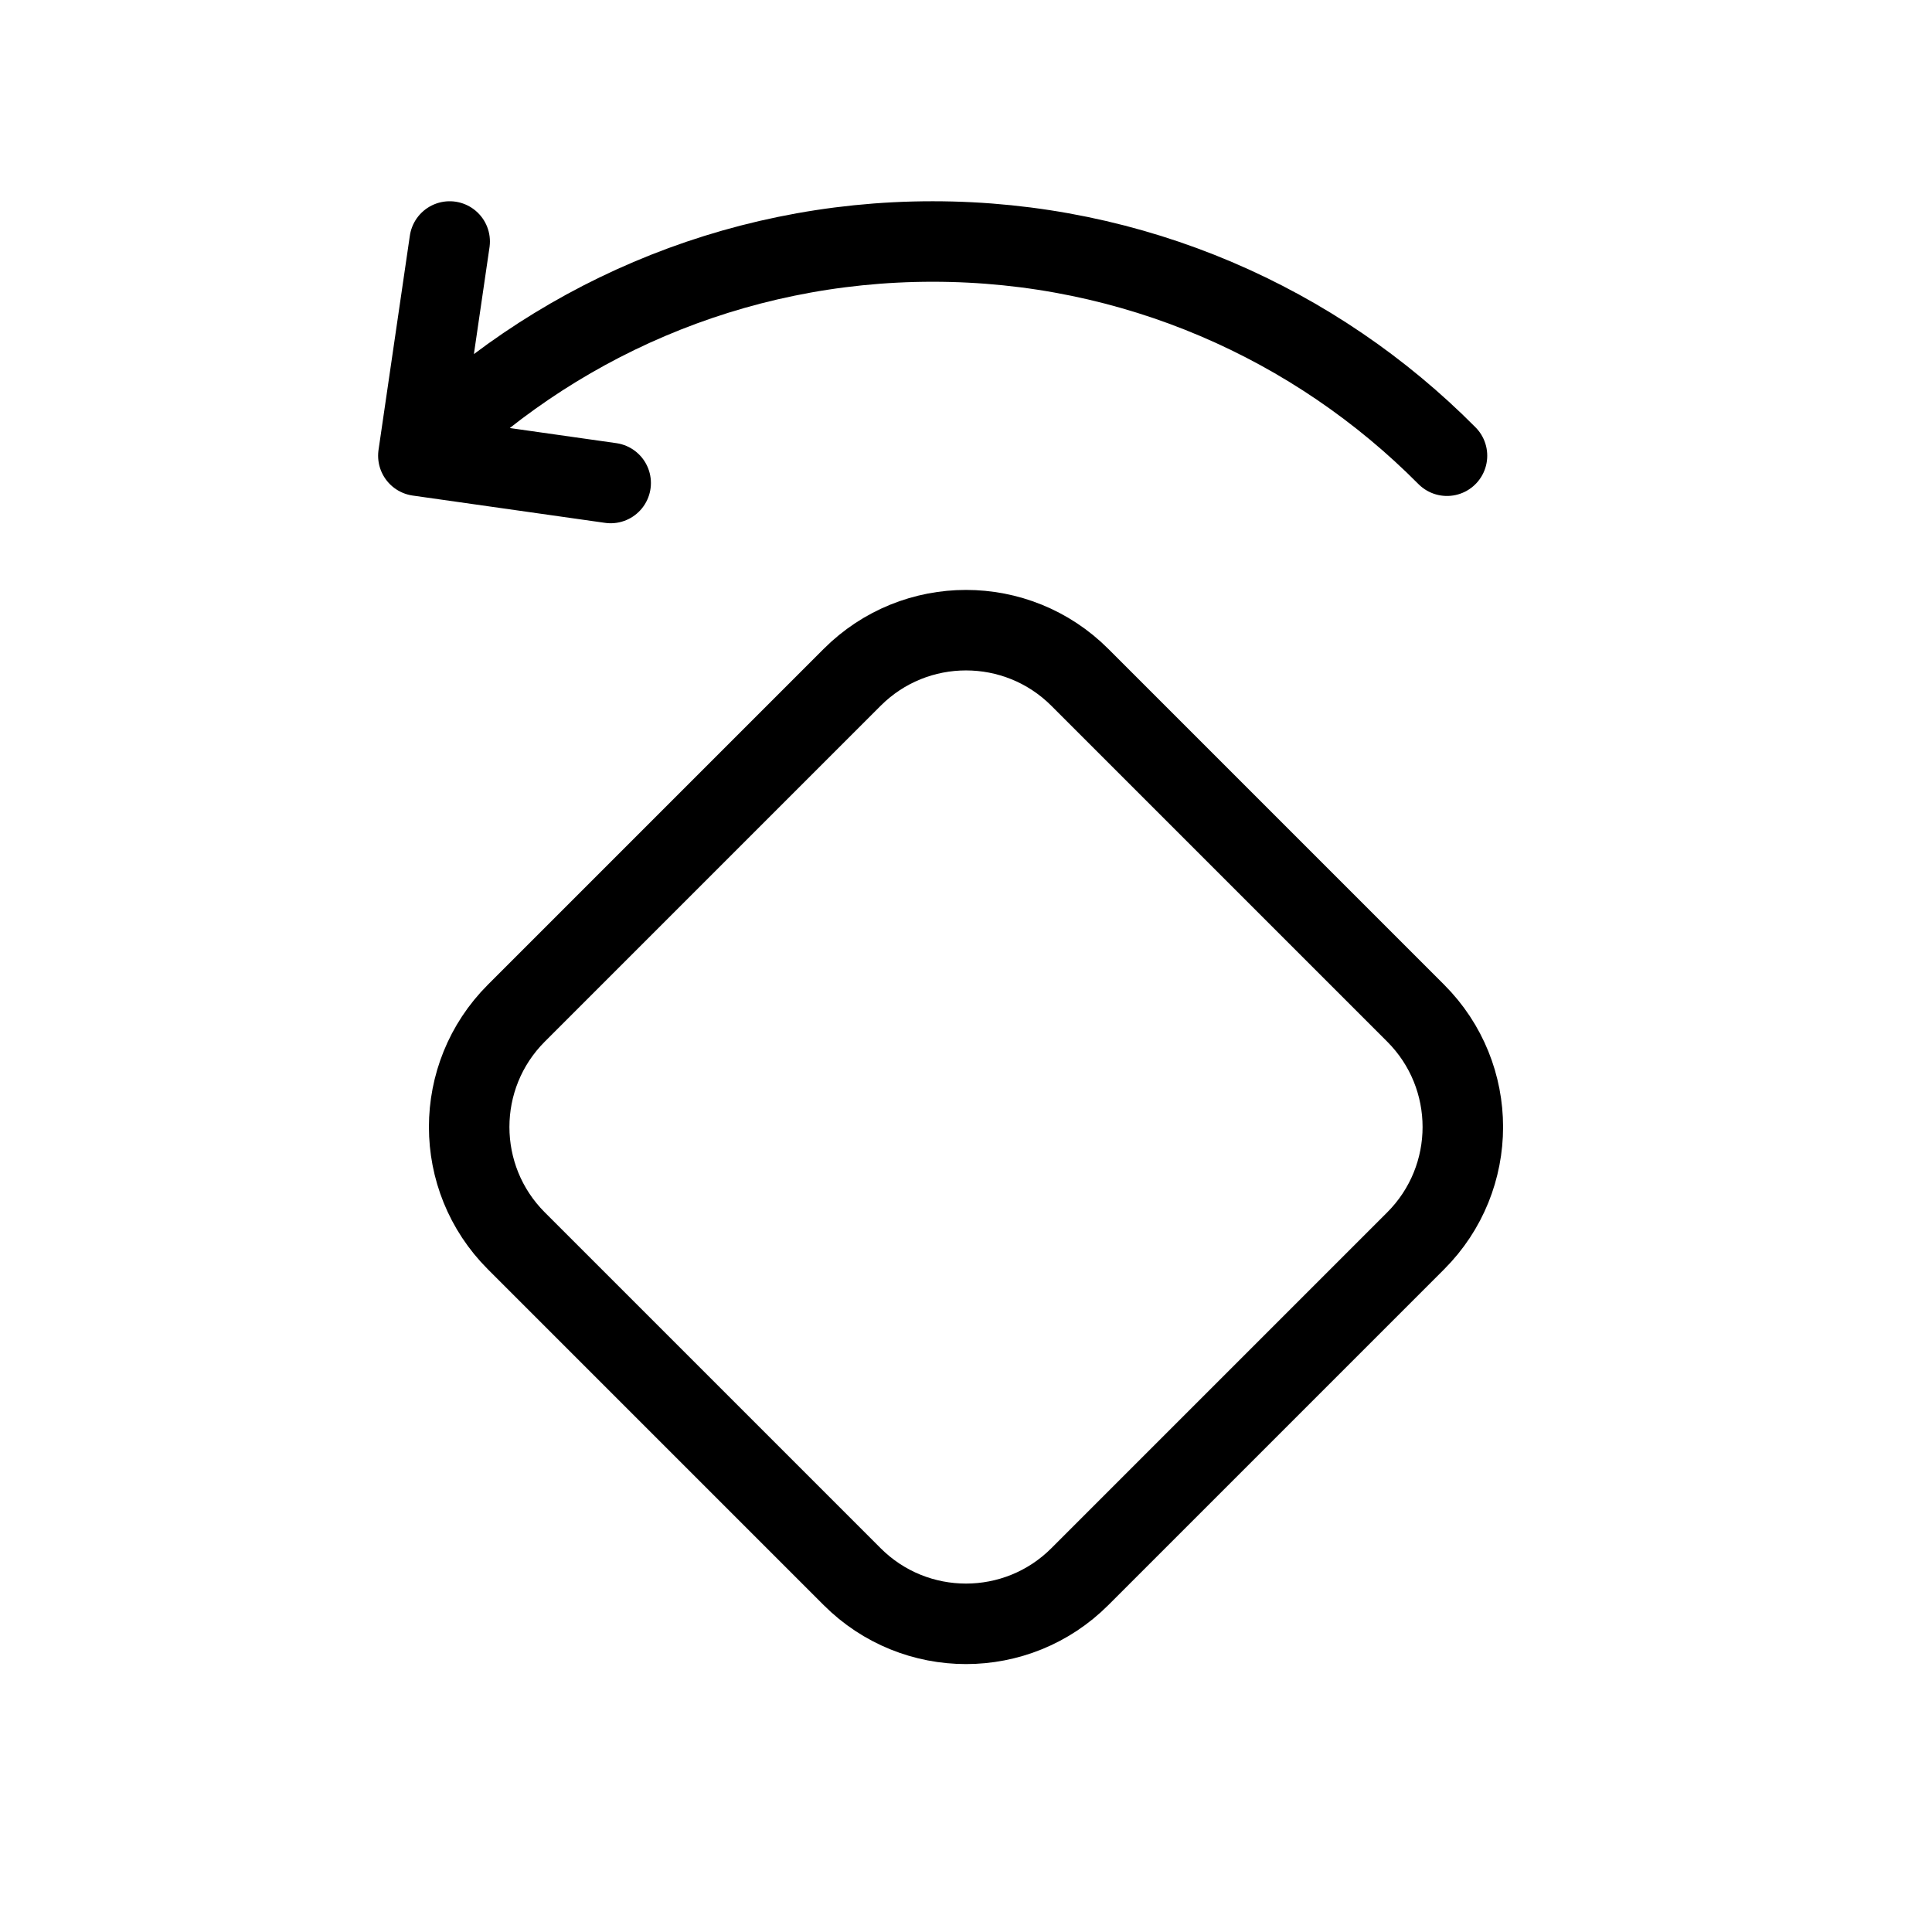 <svg width="24" height="24" viewBox="0 0 24 24" fill="none" xmlns="http://www.w3.org/2000/svg">
<path d="M5.197 5.661C6.827 4.018 9.088 3 11.586 3C14.084 3 16.345 4.018 17.975 5.661M5.197 5.661L5.586 3M5.197 5.661L7.586 6M13.414 19.586L17.586 15.414C18.367 14.633 18.367 13.367 17.586 12.586L13.414 8.414C12.633 7.633 11.367 7.633 10.586 8.414L6.414 12.586C5.633 13.367 5.633 14.633 6.414 15.414L10.586 19.586C11.367 20.367 12.633 20.367 13.414 19.586Z" stroke="black" stroke-linecap="round" stroke-linejoin="round"/>
</svg>
